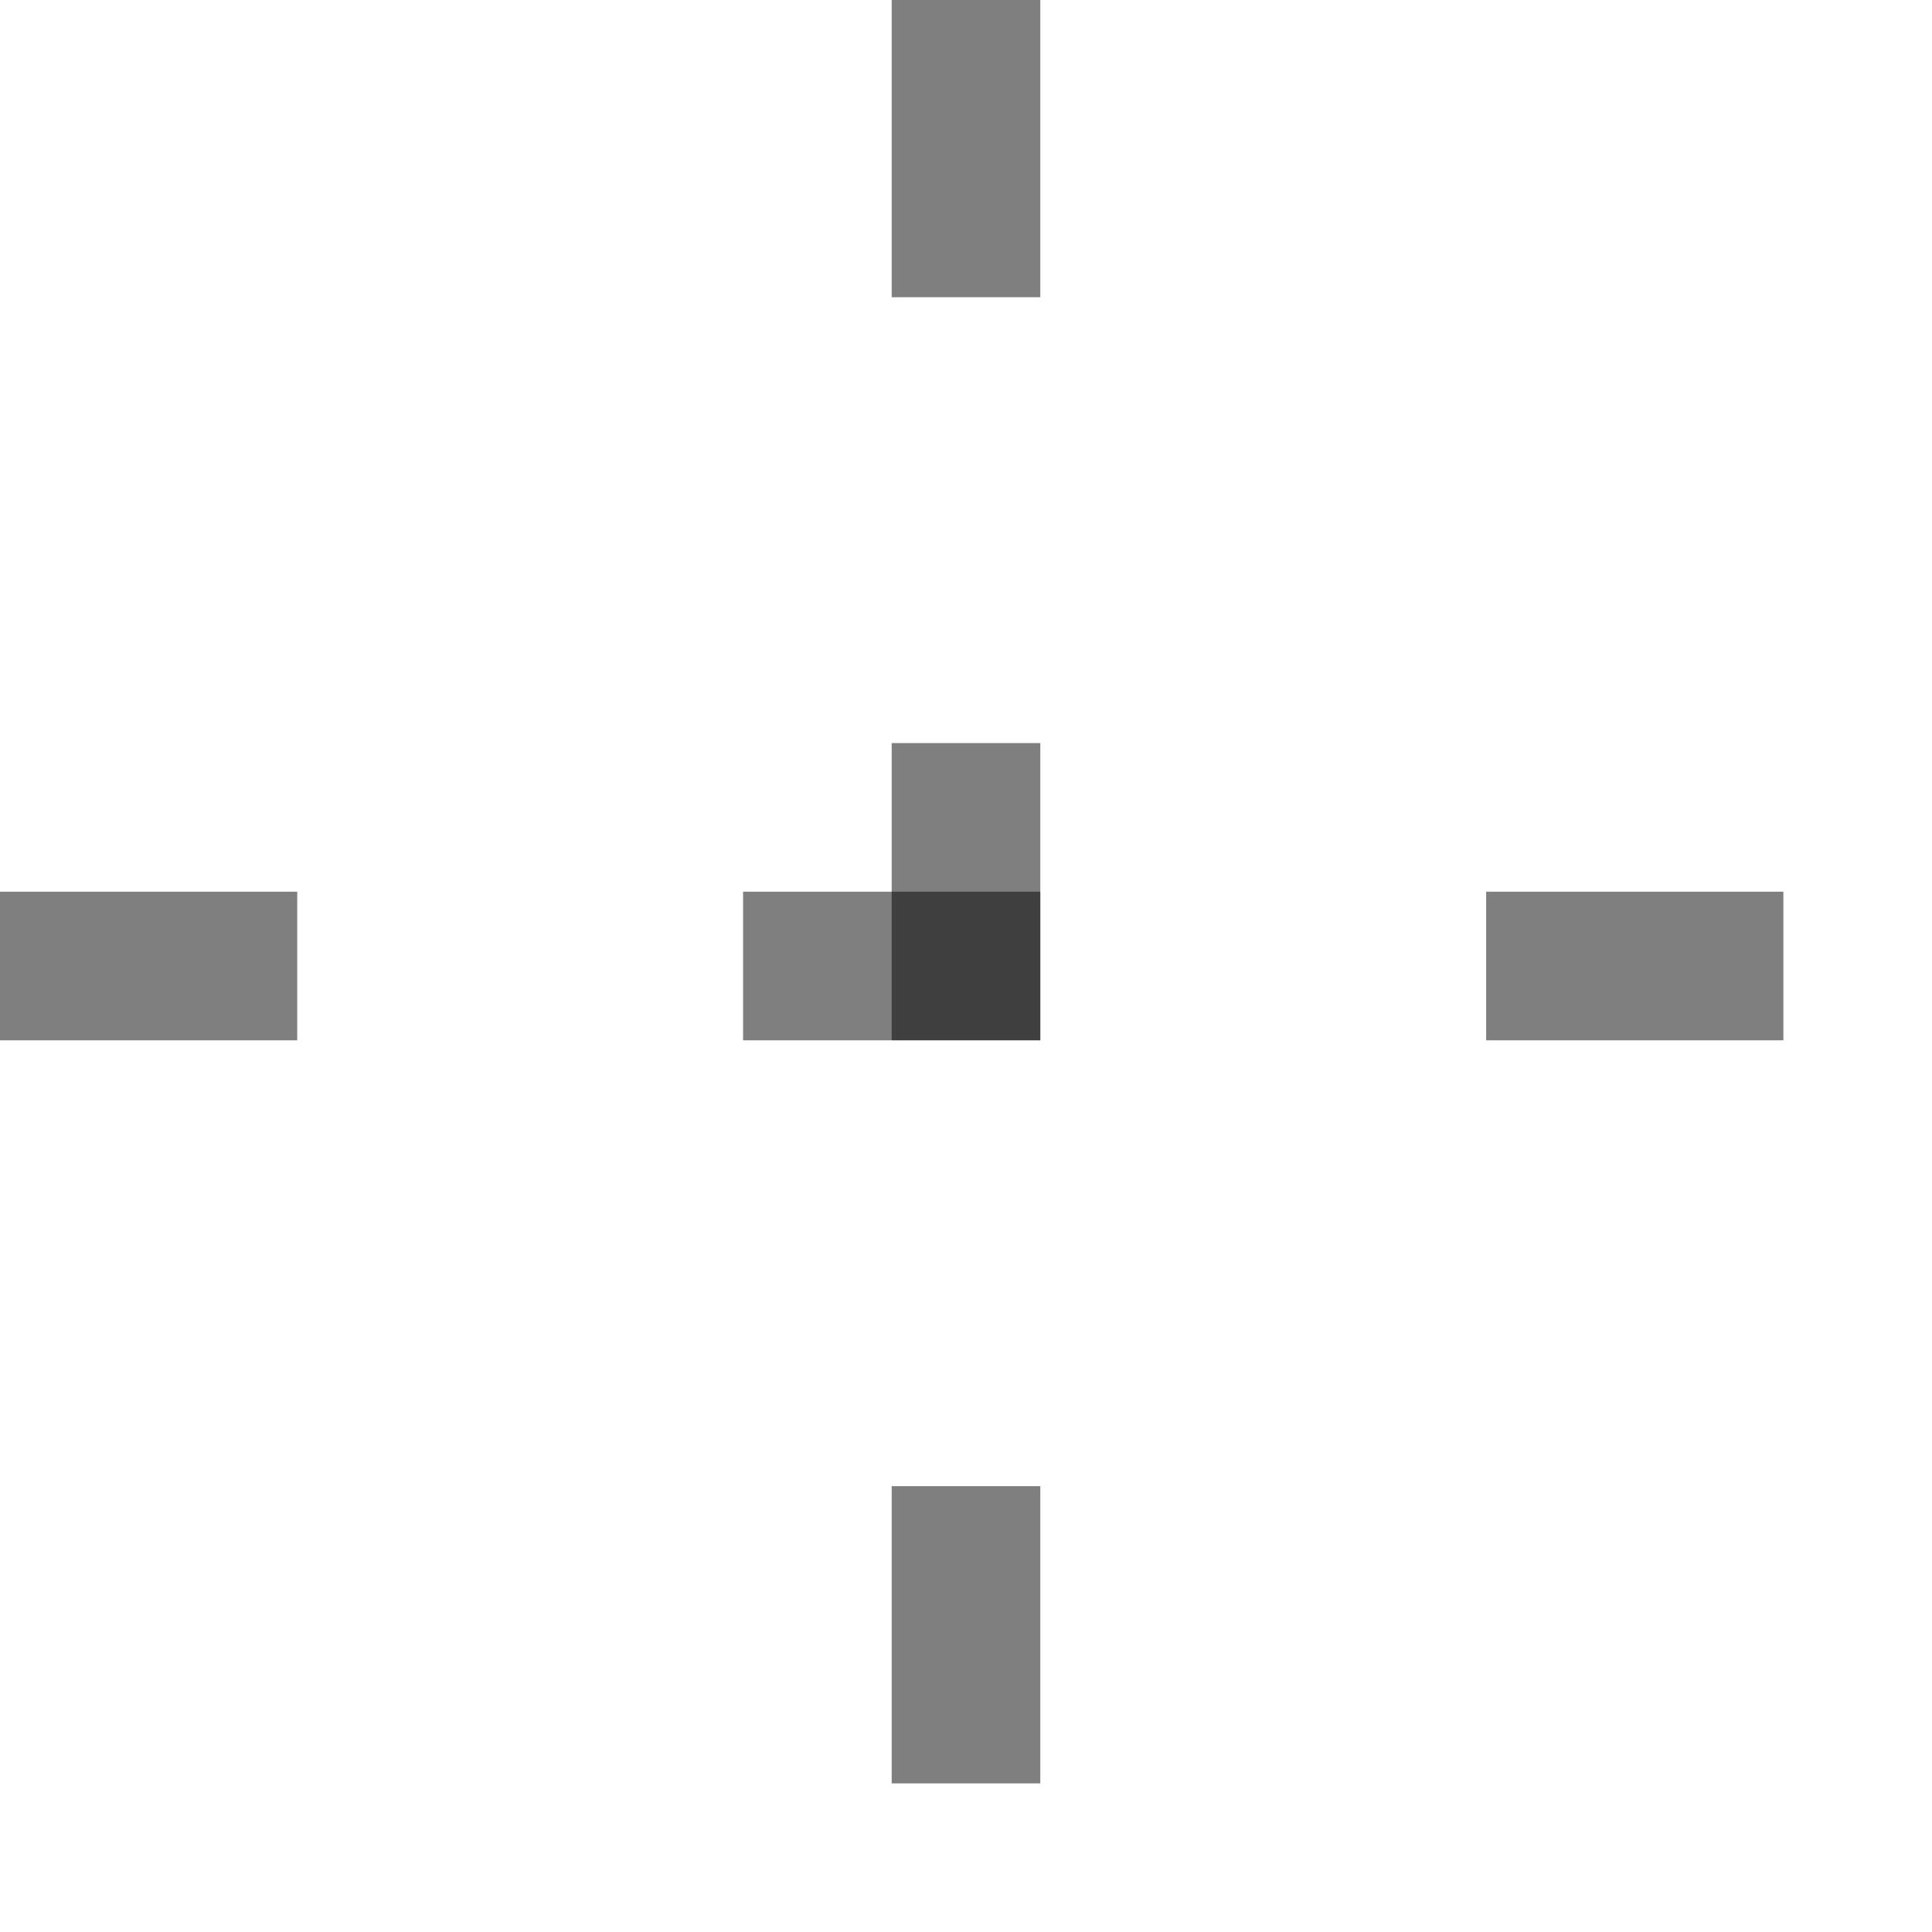 <svg width="13" height="13" viewBox="0 0 13 13" fill="none" xmlns="http://www.w3.org/2000/svg">
<g style="mix-blend-mode:screen" opacity="0.5">
<line x1="6.5" y1="0.5" x2="6.5" y2="12.5" stroke="#E4E4FB" stroke-opacity="0.5" style="stroke:#E4E4FB;stroke:color(display-p3 0.894 0.894 0.984);stroke-opacity:0.5;" stroke-linecap="square" stroke-dasharray="1 4"/>
</g>
<g style="mix-blend-mode:screen" opacity="0.5">
<line x1="0.5" y1="6.5" x2="12.5" y2="6.5" stroke="#E4E4FB" stroke-opacity="0.5" style="stroke:#E4E4FB;stroke:color(display-p3 0.894 0.894 0.984);stroke-opacity:0.5;" stroke-linecap="square" stroke-dasharray="1 4"/>
</g>
</svg>
